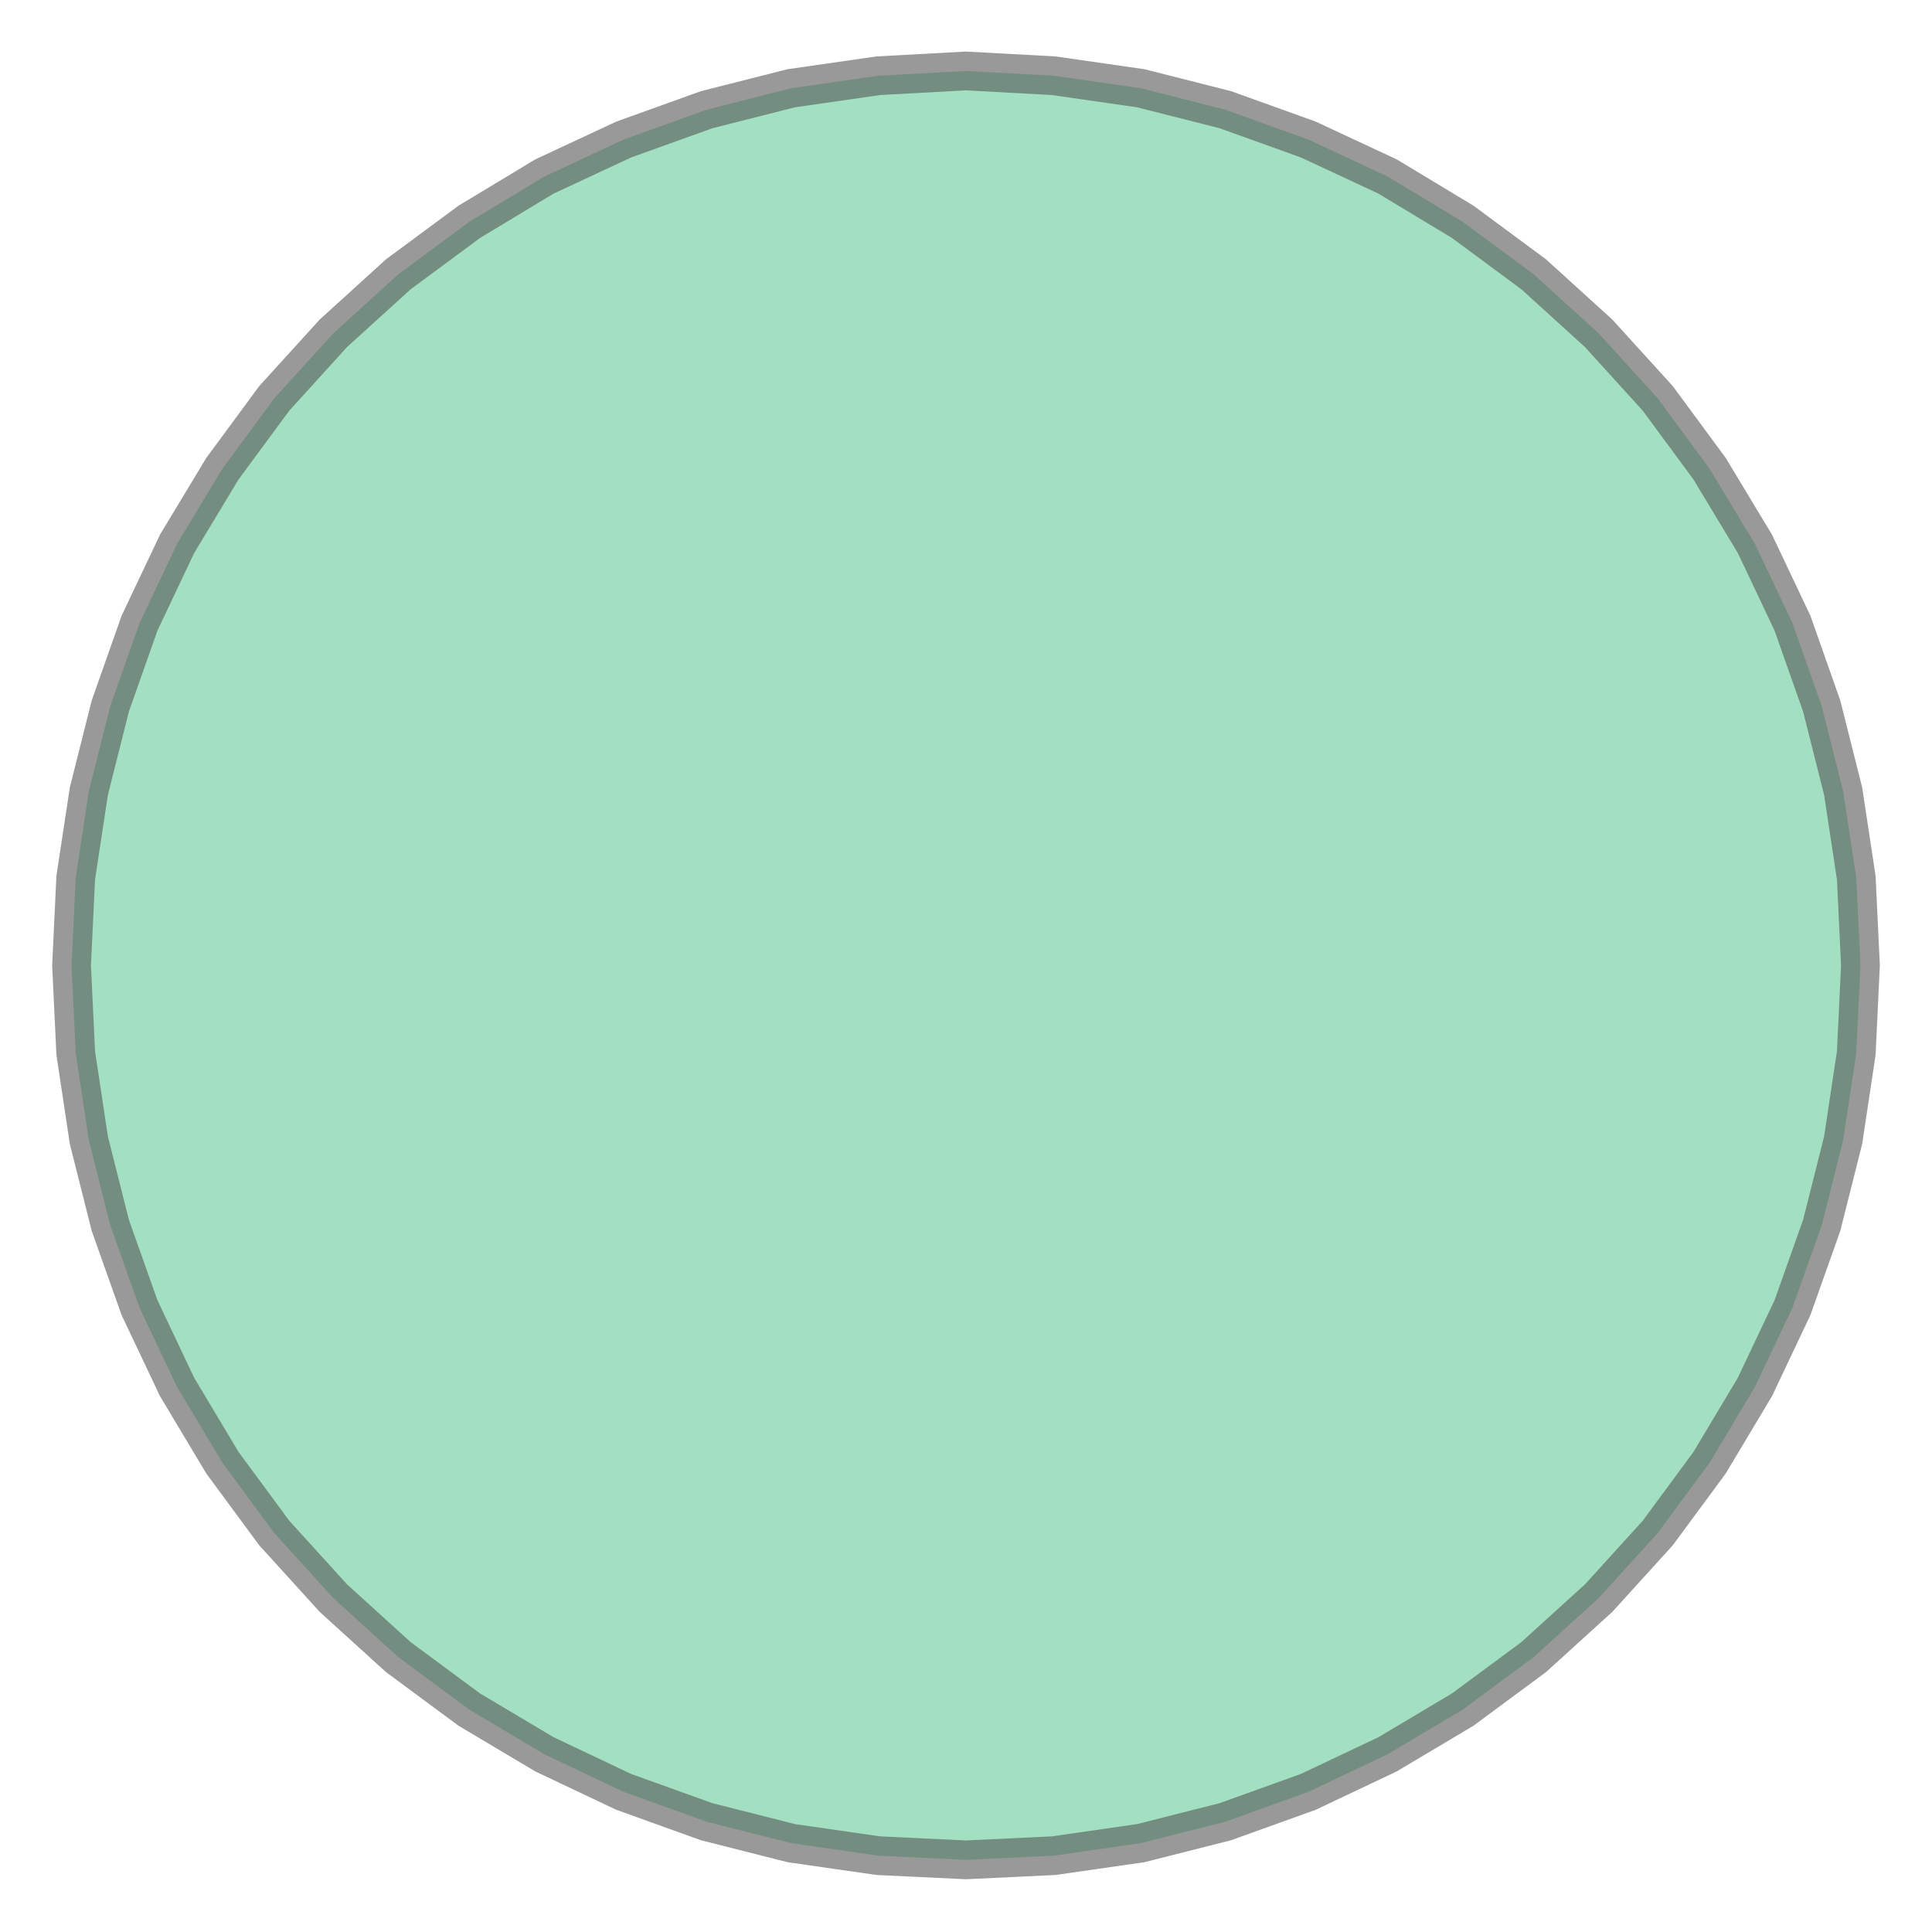 <svg xmlns="http://www.w3.org/2000/svg" xmlns:xlink="http://www.w3.org/1999/xlink" width="100.0" height="100.0" viewBox="4.38 2.047 3.24 3.24" preserveAspectRatio="xMinYMin meet"><g transform="matrix(1,0,0,-1,0,7.333)"><path fill-rule="evenodd" fill="#66cc99" stroke="#555555" stroke-width="0.065" opacity="0.6" d="M 7.5,3.667 L 7.493,3.52 L 7.471,3.374 L 7.435,3.231 L 7.386,3.093 L 7.323,2.96 L 7.247,2.833 L 7.16,2.715 L 7.061,2.606 L 6.952,2.507 L 6.833,2.419 L 6.707,2.344 L 6.574,2.281 L 6.435,2.231 L 6.293,2.195 L 6.147,2.174 L 6.0,2.167 L 5.853,2.174 L 5.707,2.195 L 5.565,2.231 L 5.426,2.281 L 5.293,2.344 L 5.167,2.419 L 5.048,2.507 L 4.939,2.606 L 4.84,2.715 L 4.753,2.833 L 4.677,2.96 L 4.614,3.093 L 4.565,3.231 L 4.529,3.374 L 4.507,3.52 L 4.5,3.667 L 4.507,3.814 L 4.529,3.959 L 4.565,4.102 L 4.614,4.241 L 4.677,4.374 L 4.753,4.5 L 4.84,4.618 L 4.939,4.727 L 5.048,4.826 L 5.167,4.914 L 5.293,4.99 L 5.426,5.052 L 5.565,5.102 L 5.707,5.138 L 5.853,5.159 L 6.0,5.167 L 6.147,5.159 L 6.293,5.138 L 6.435,5.102 L 6.574,5.052 L 6.707,4.99 L 6.833,4.914 L 6.952,4.826 L 7.061,4.727 L 7.16,4.618 L 7.247,4.5 L 7.323,4.374 L 7.386,4.241 L 7.435,4.102 L 7.471,3.959 L 7.493,3.814 L 7.5,3.667 z" /></g></svg>